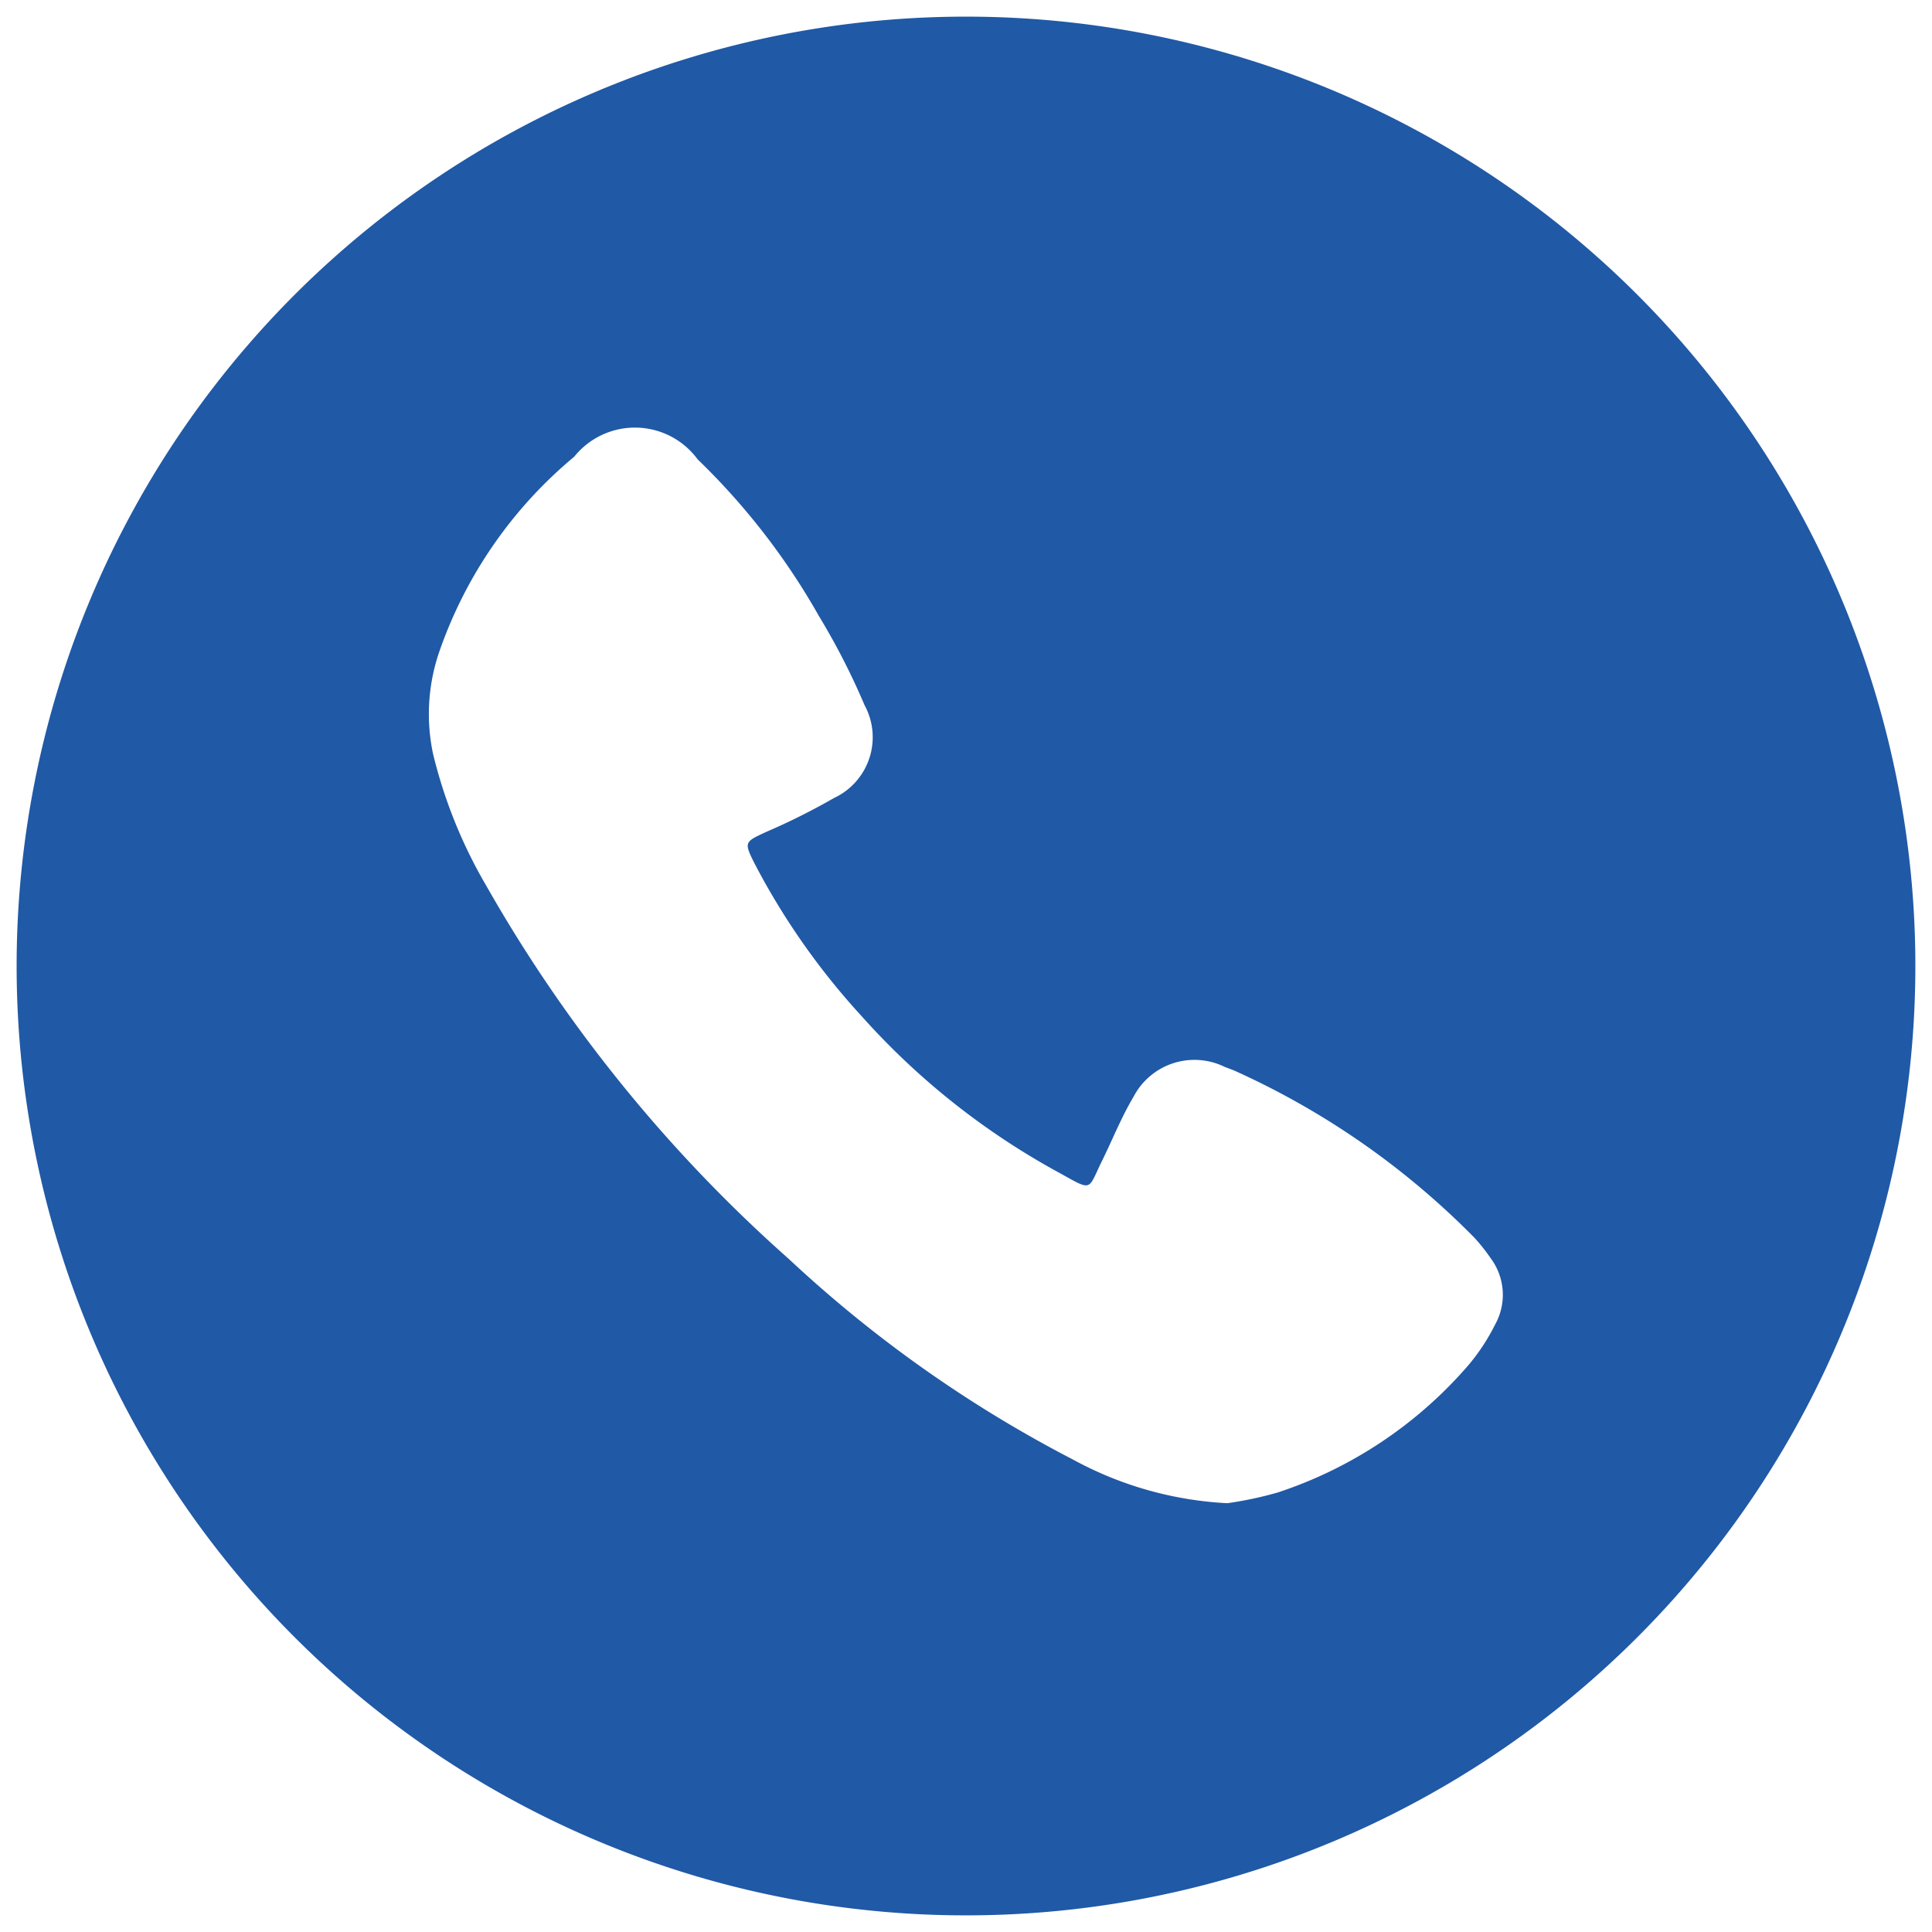 <svg id="Layer_1" data-name="Layer 1" xmlns="http://www.w3.org/2000/svg" viewBox="0 0 36 36"><defs><style>.cls-1{fill:#2059a6;}</style></defs><title>socialmedia_icon</title><path class="cls-1" d="M18,.31A17.69,17.69,0,1,0,35.69,18,17.69,17.69,0,0,0,18,.31Zm9.86,24.37a3.84,3.84,0,0,1-.5.76,8,8,0,0,1-3.55,2.37,7,7,0,0,1-.94.2A6.7,6.7,0,0,1,20,27.2a23.72,23.72,0,0,1-5.3-3.74,27.32,27.32,0,0,1-5.63-6.94,9.1,9.1,0,0,1-1-2.47,3.57,3.57,0,0,1,.11-1.89,8.22,8.22,0,0,1,2.52-3.65l0,0A1.45,1.45,0,0,1,13,8.56a12.83,12.83,0,0,1,2.26,2.92,13,13,0,0,1,.85,1.66,1.25,1.25,0,0,1-.57,1.73,12.34,12.34,0,0,1-1.26.63c-.41.19-.42.19-.22.59a13.26,13.26,0,0,0,2,2.85,13.72,13.72,0,0,0,3.69,2.92c.63.35.51.32.8-.26.19-.39.35-.79.57-1.16a1.28,1.28,0,0,1,1.7-.56l.16.06a14.8,14.8,0,0,1,4.5,3.13,3.57,3.57,0,0,1,.3.38A1.14,1.14,0,0,1,27.86,24.68Z"/></svg>